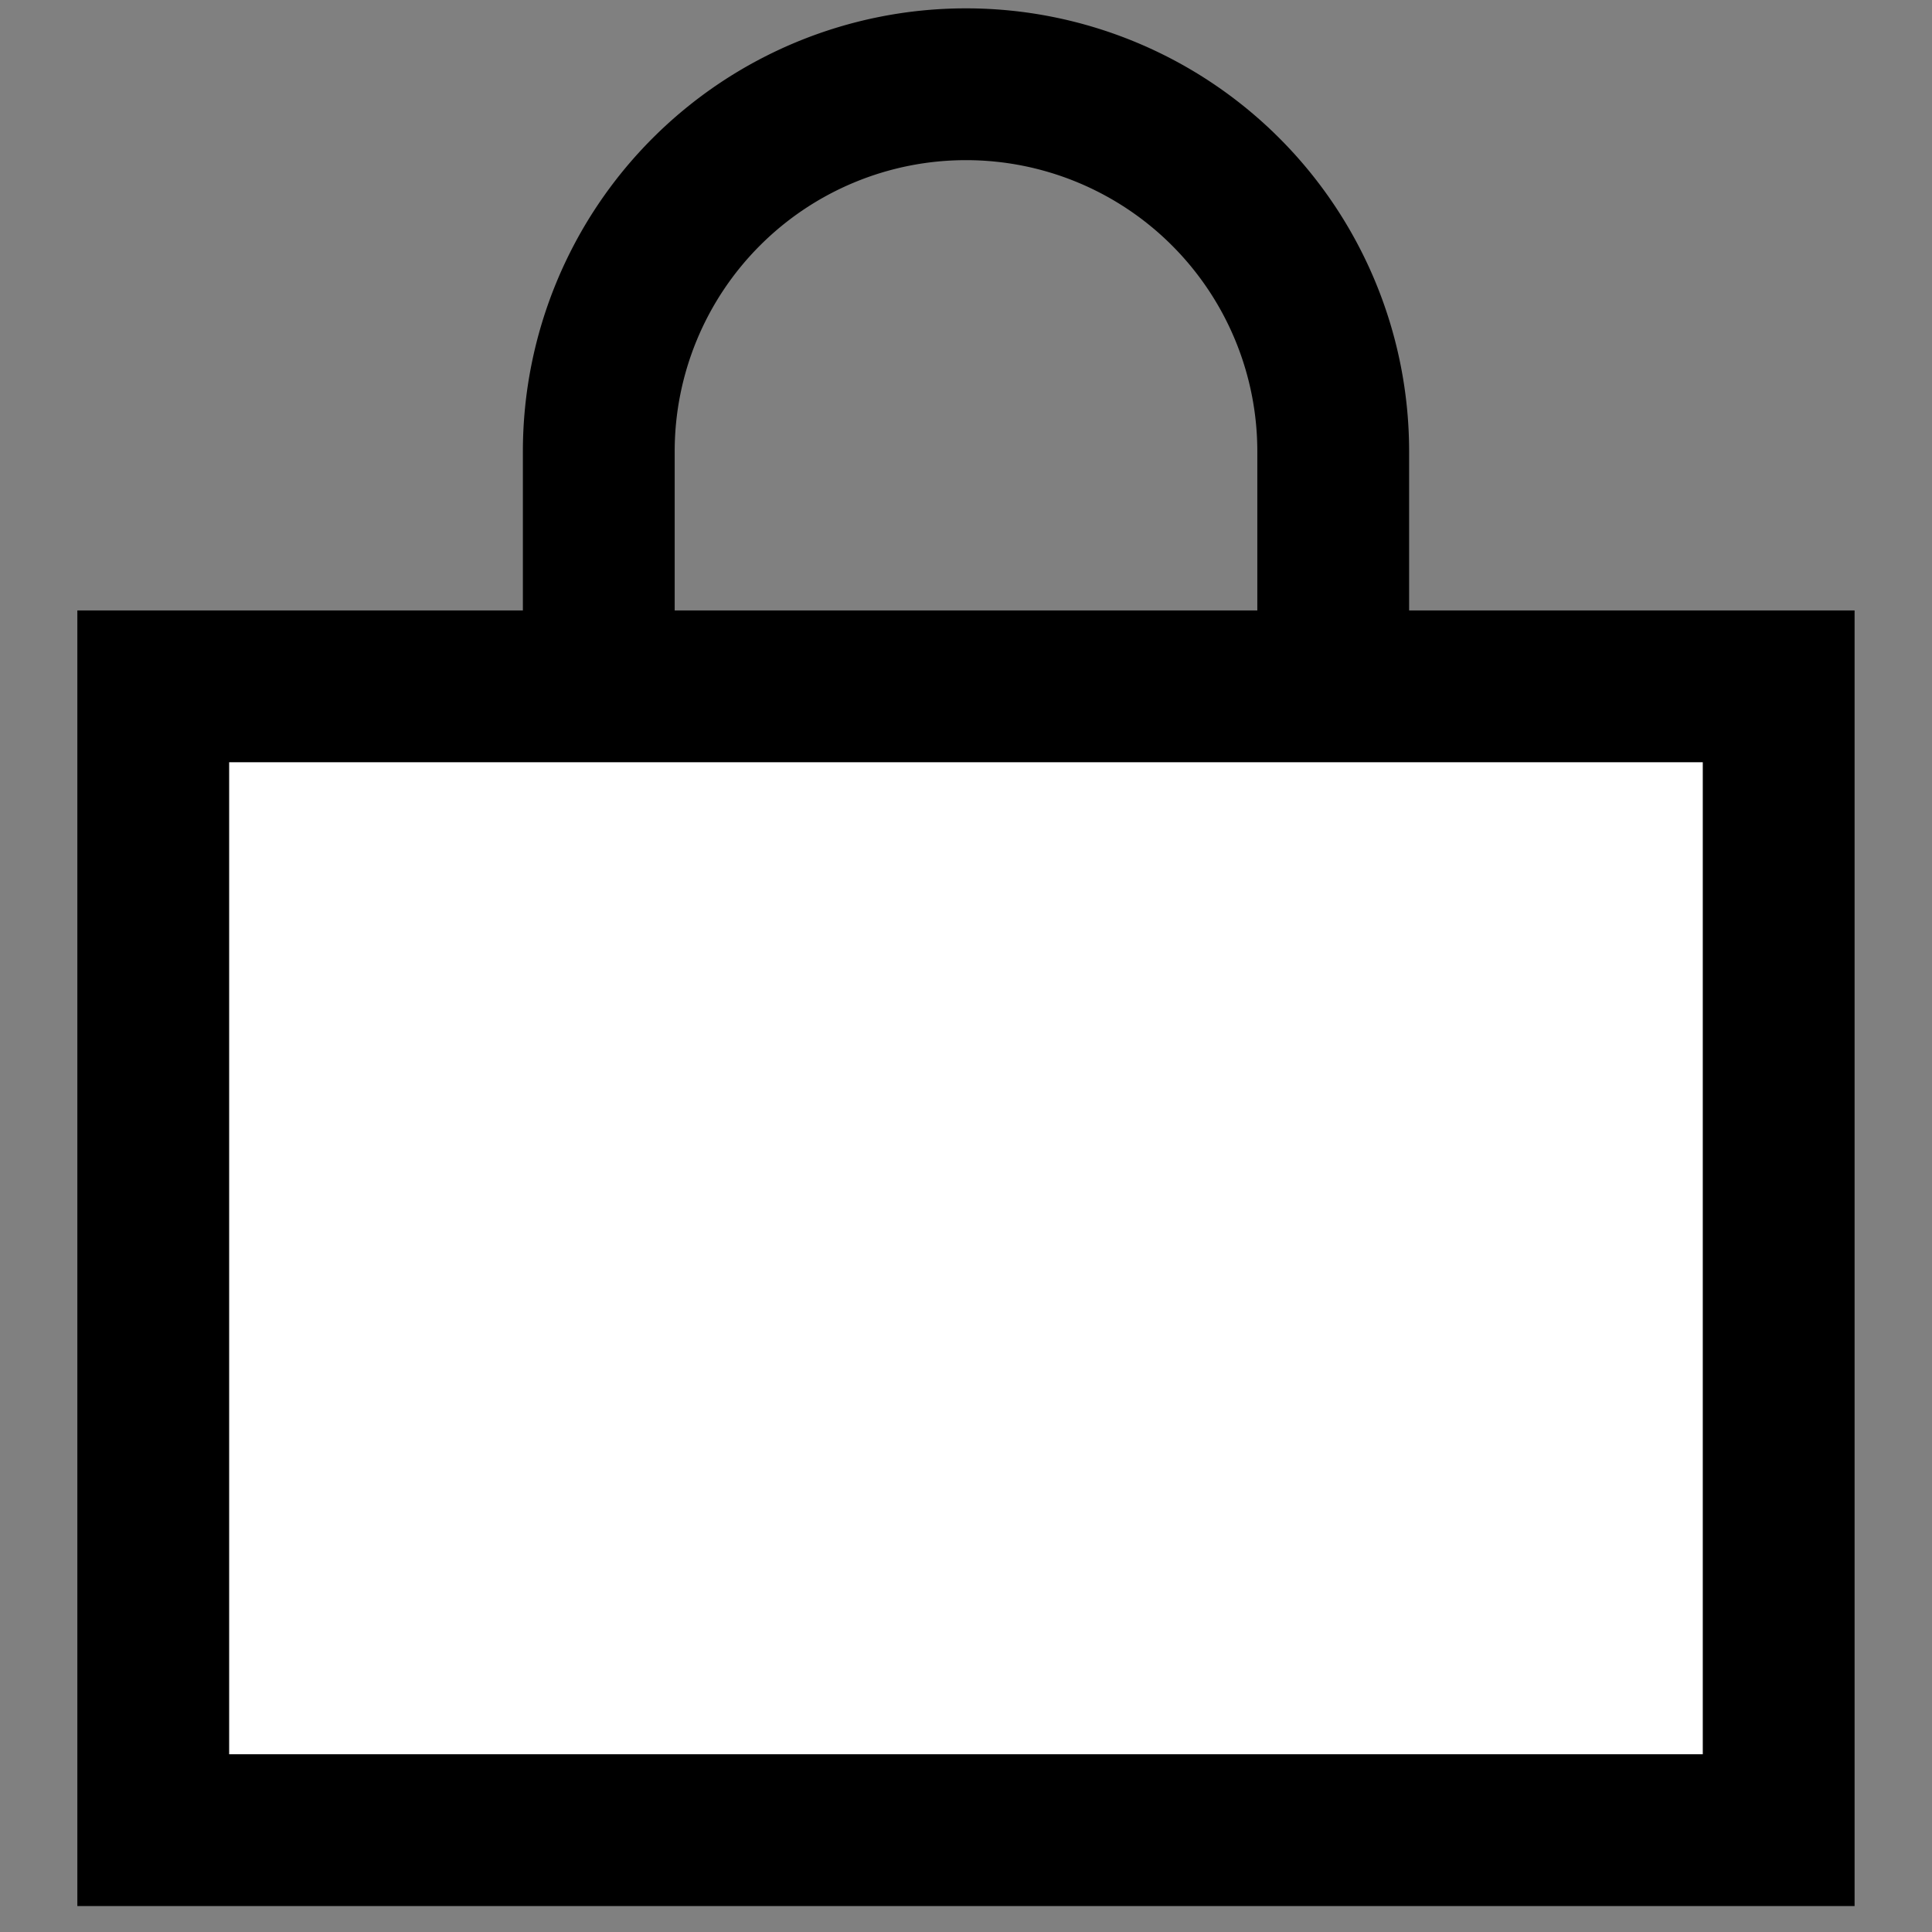 <svg xmlns="http://www.w3.org/2000/svg" width="28" height="28" viewBox="0 0 28 28">
  <rect x="0" y="0" width="28" height="28" fill="#808080" stroke="none"/>
  <g id="그룹_1760" data-name="그룹 1760" transform="translate(21596 21054)">
    <rect id="사각형_835" data-name="사각형 835" width="28" height="28" transform="translate(-21596 -21054)" fill="none"/>
    <g id="그룹_1759" data-name="그룹 1759" transform="translate(-21595 -21054)">
      <g id="그룹_1755" data-name="그룹 1755" transform="translate(0 0)">
        <path id="패스_33" data-name="패스 33" d="M12.866,1.2h0A5.322,5.322,0,0,0,7.544,6.522v10.3a5.322,5.322,0,1,0,10.644,0V6.522A5.322,5.322,0,0,0,12.866,1.2Z" transform="translate(0.134 0.021)" fill="none" stroke="#000" stroke-miterlimit="10" stroke-width="2.2"/>
        <rect id="사각형_25" data-name="사각형 25" width="23.557" height="16.577" transform="translate(1.221 9.947)" fill="#fff"/>
        <rect id="사각형_26" data-name="사각형 26" width="23.557" height="16.577" transform="translate(1.221 9.947)" fill="none" stroke="#000" stroke-miterlimit="10" stroke-width="2.2"/>
      </g>
    </g>
  </g>
</svg>
